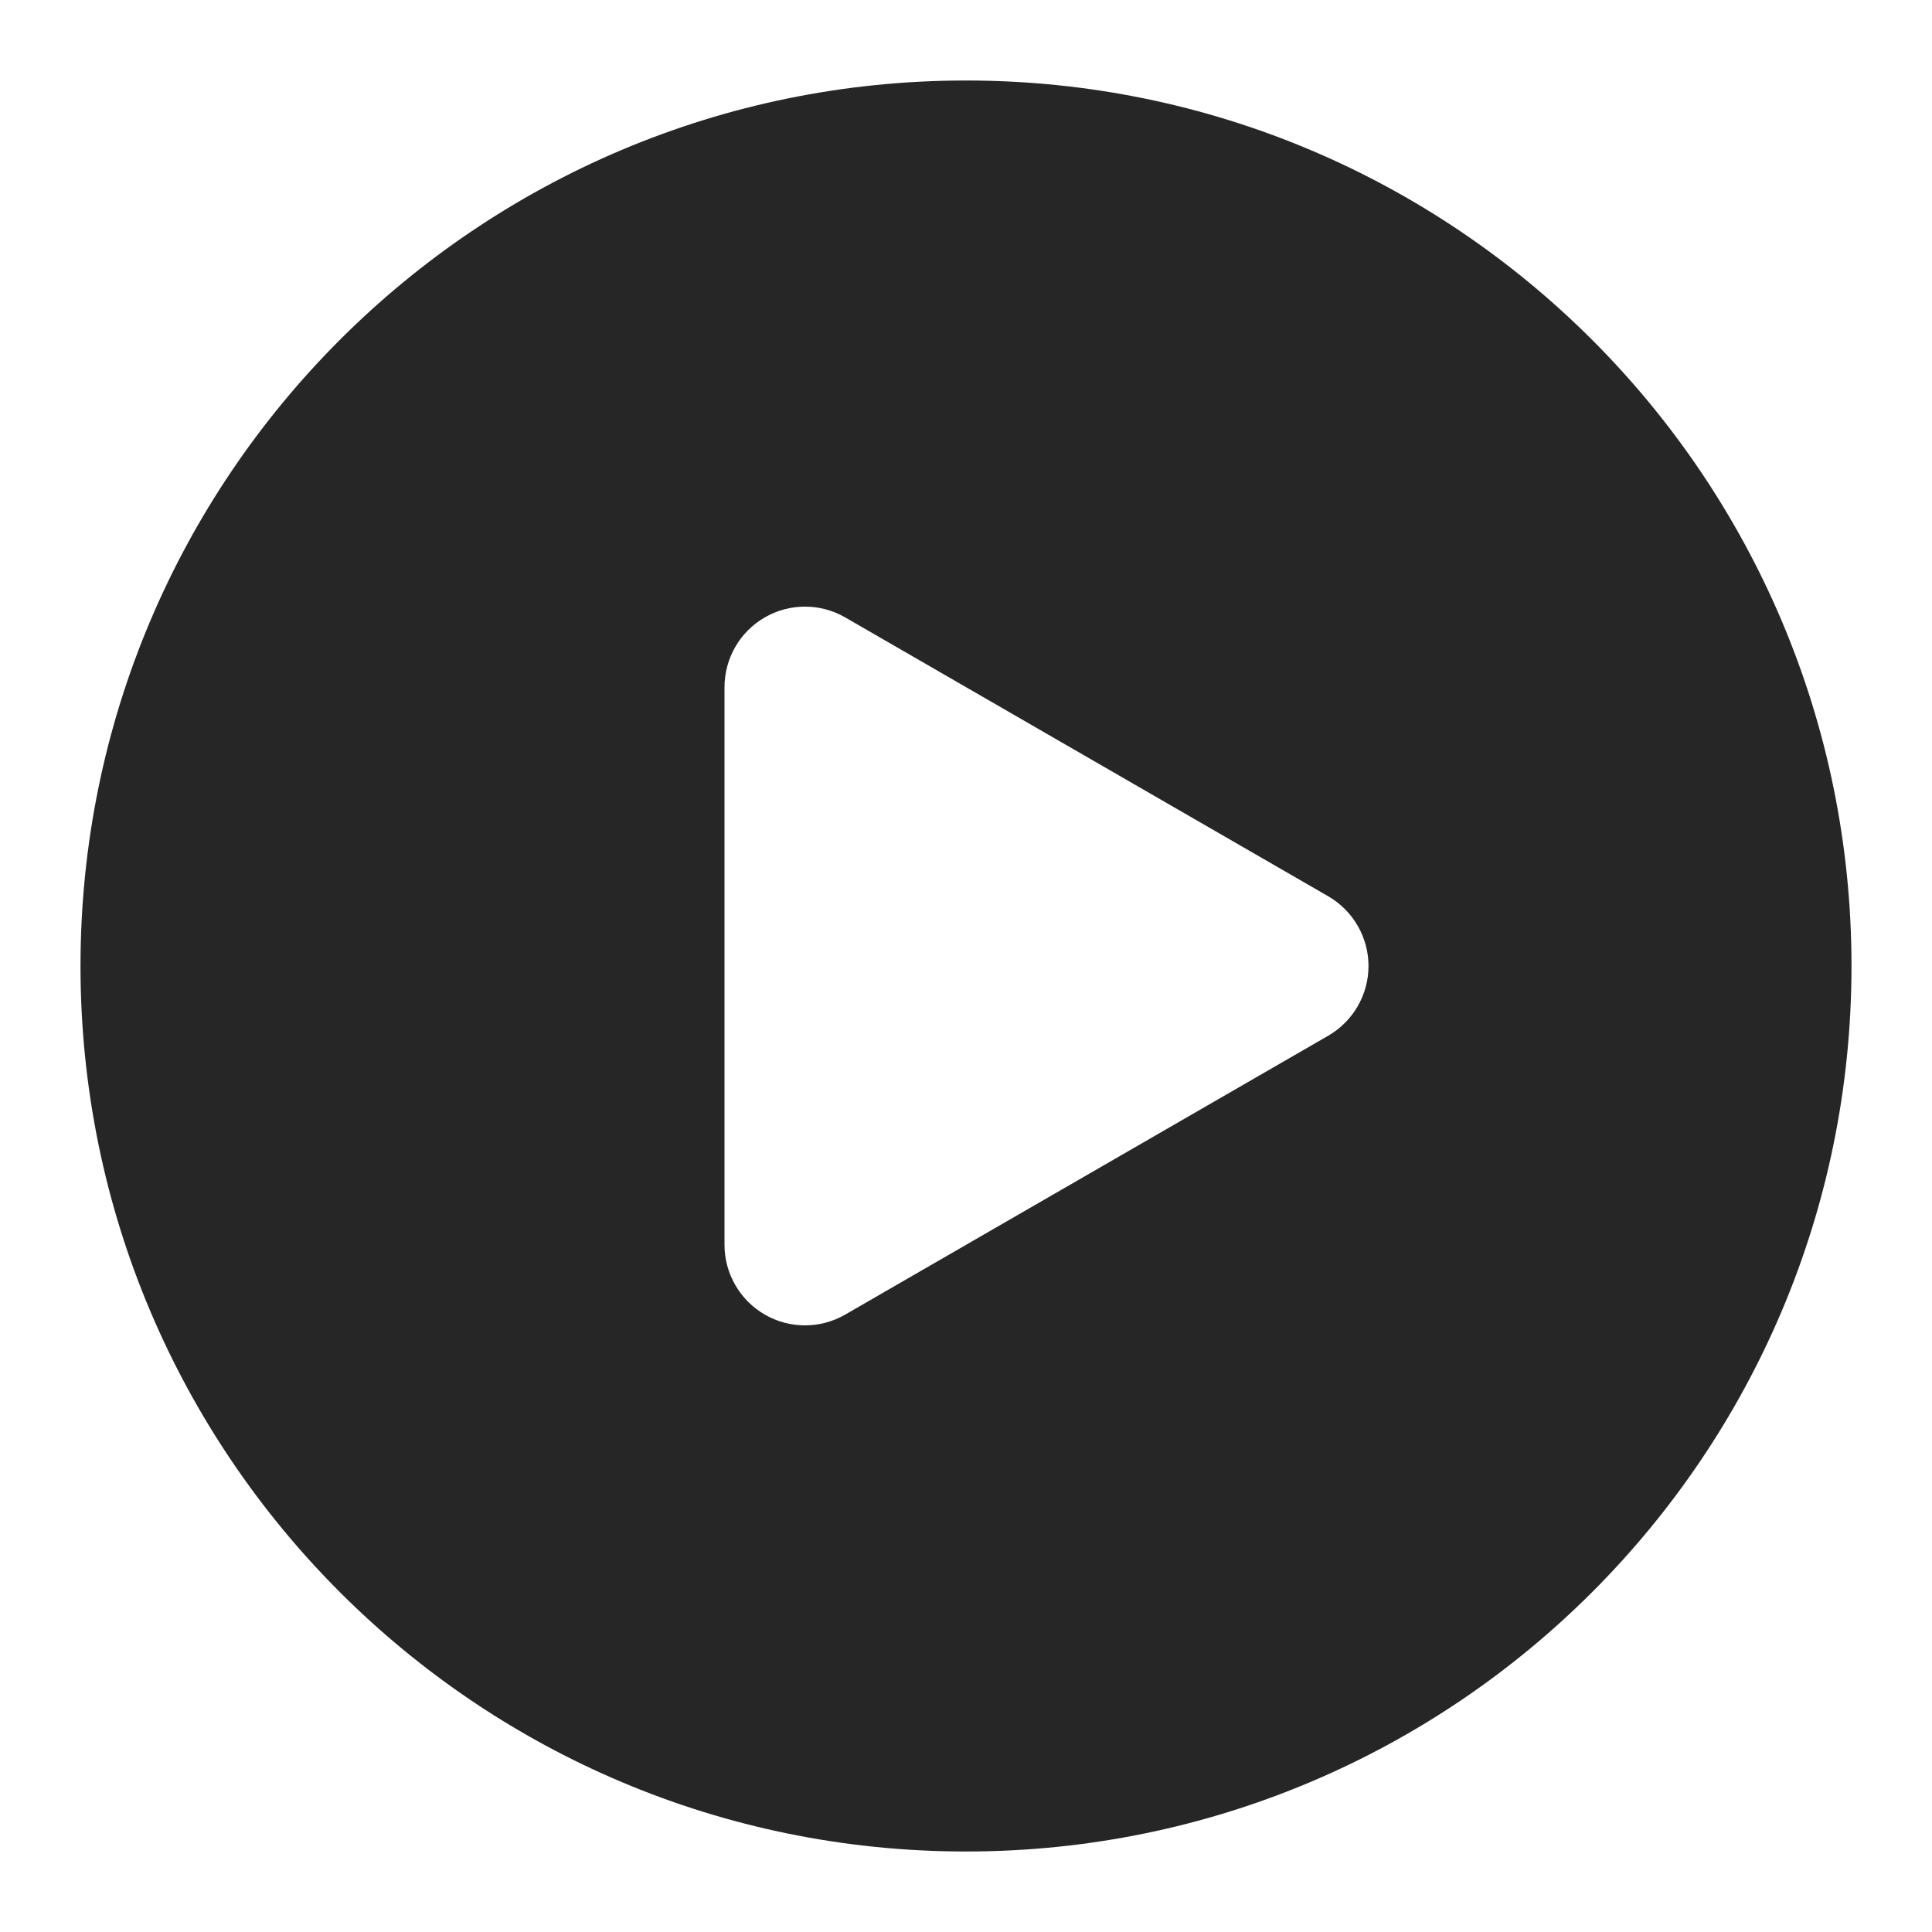 <svg width="24" height="24" viewBox="0 0 24 24" fill="none" xmlns="http://www.w3.org/2000/svg">
<path fill-rule="evenodd" clip-rule="evenodd" d="M1 12C1 5.925 5.925 1 12 1C18.075 1 23 5.925 23 12C23 18.075 18.075 23 12 23C5.925 23 1 18.075 1 12ZM9.5 7.67C9.809 7.491 10.191 7.491 10.5 7.67L16.5 11.134C16.809 11.313 17 11.643 17 12C17 12.357 16.809 12.687 16.5 12.866L10.5 16.33C10.191 16.509 9.809 16.509 9.5 16.33C9.191 16.151 9 15.821 9 15.464V8.536C9 8.179 9.191 7.848 9.5 7.67Z" fill="black" fill-opacity="0.85"/>
</svg>
